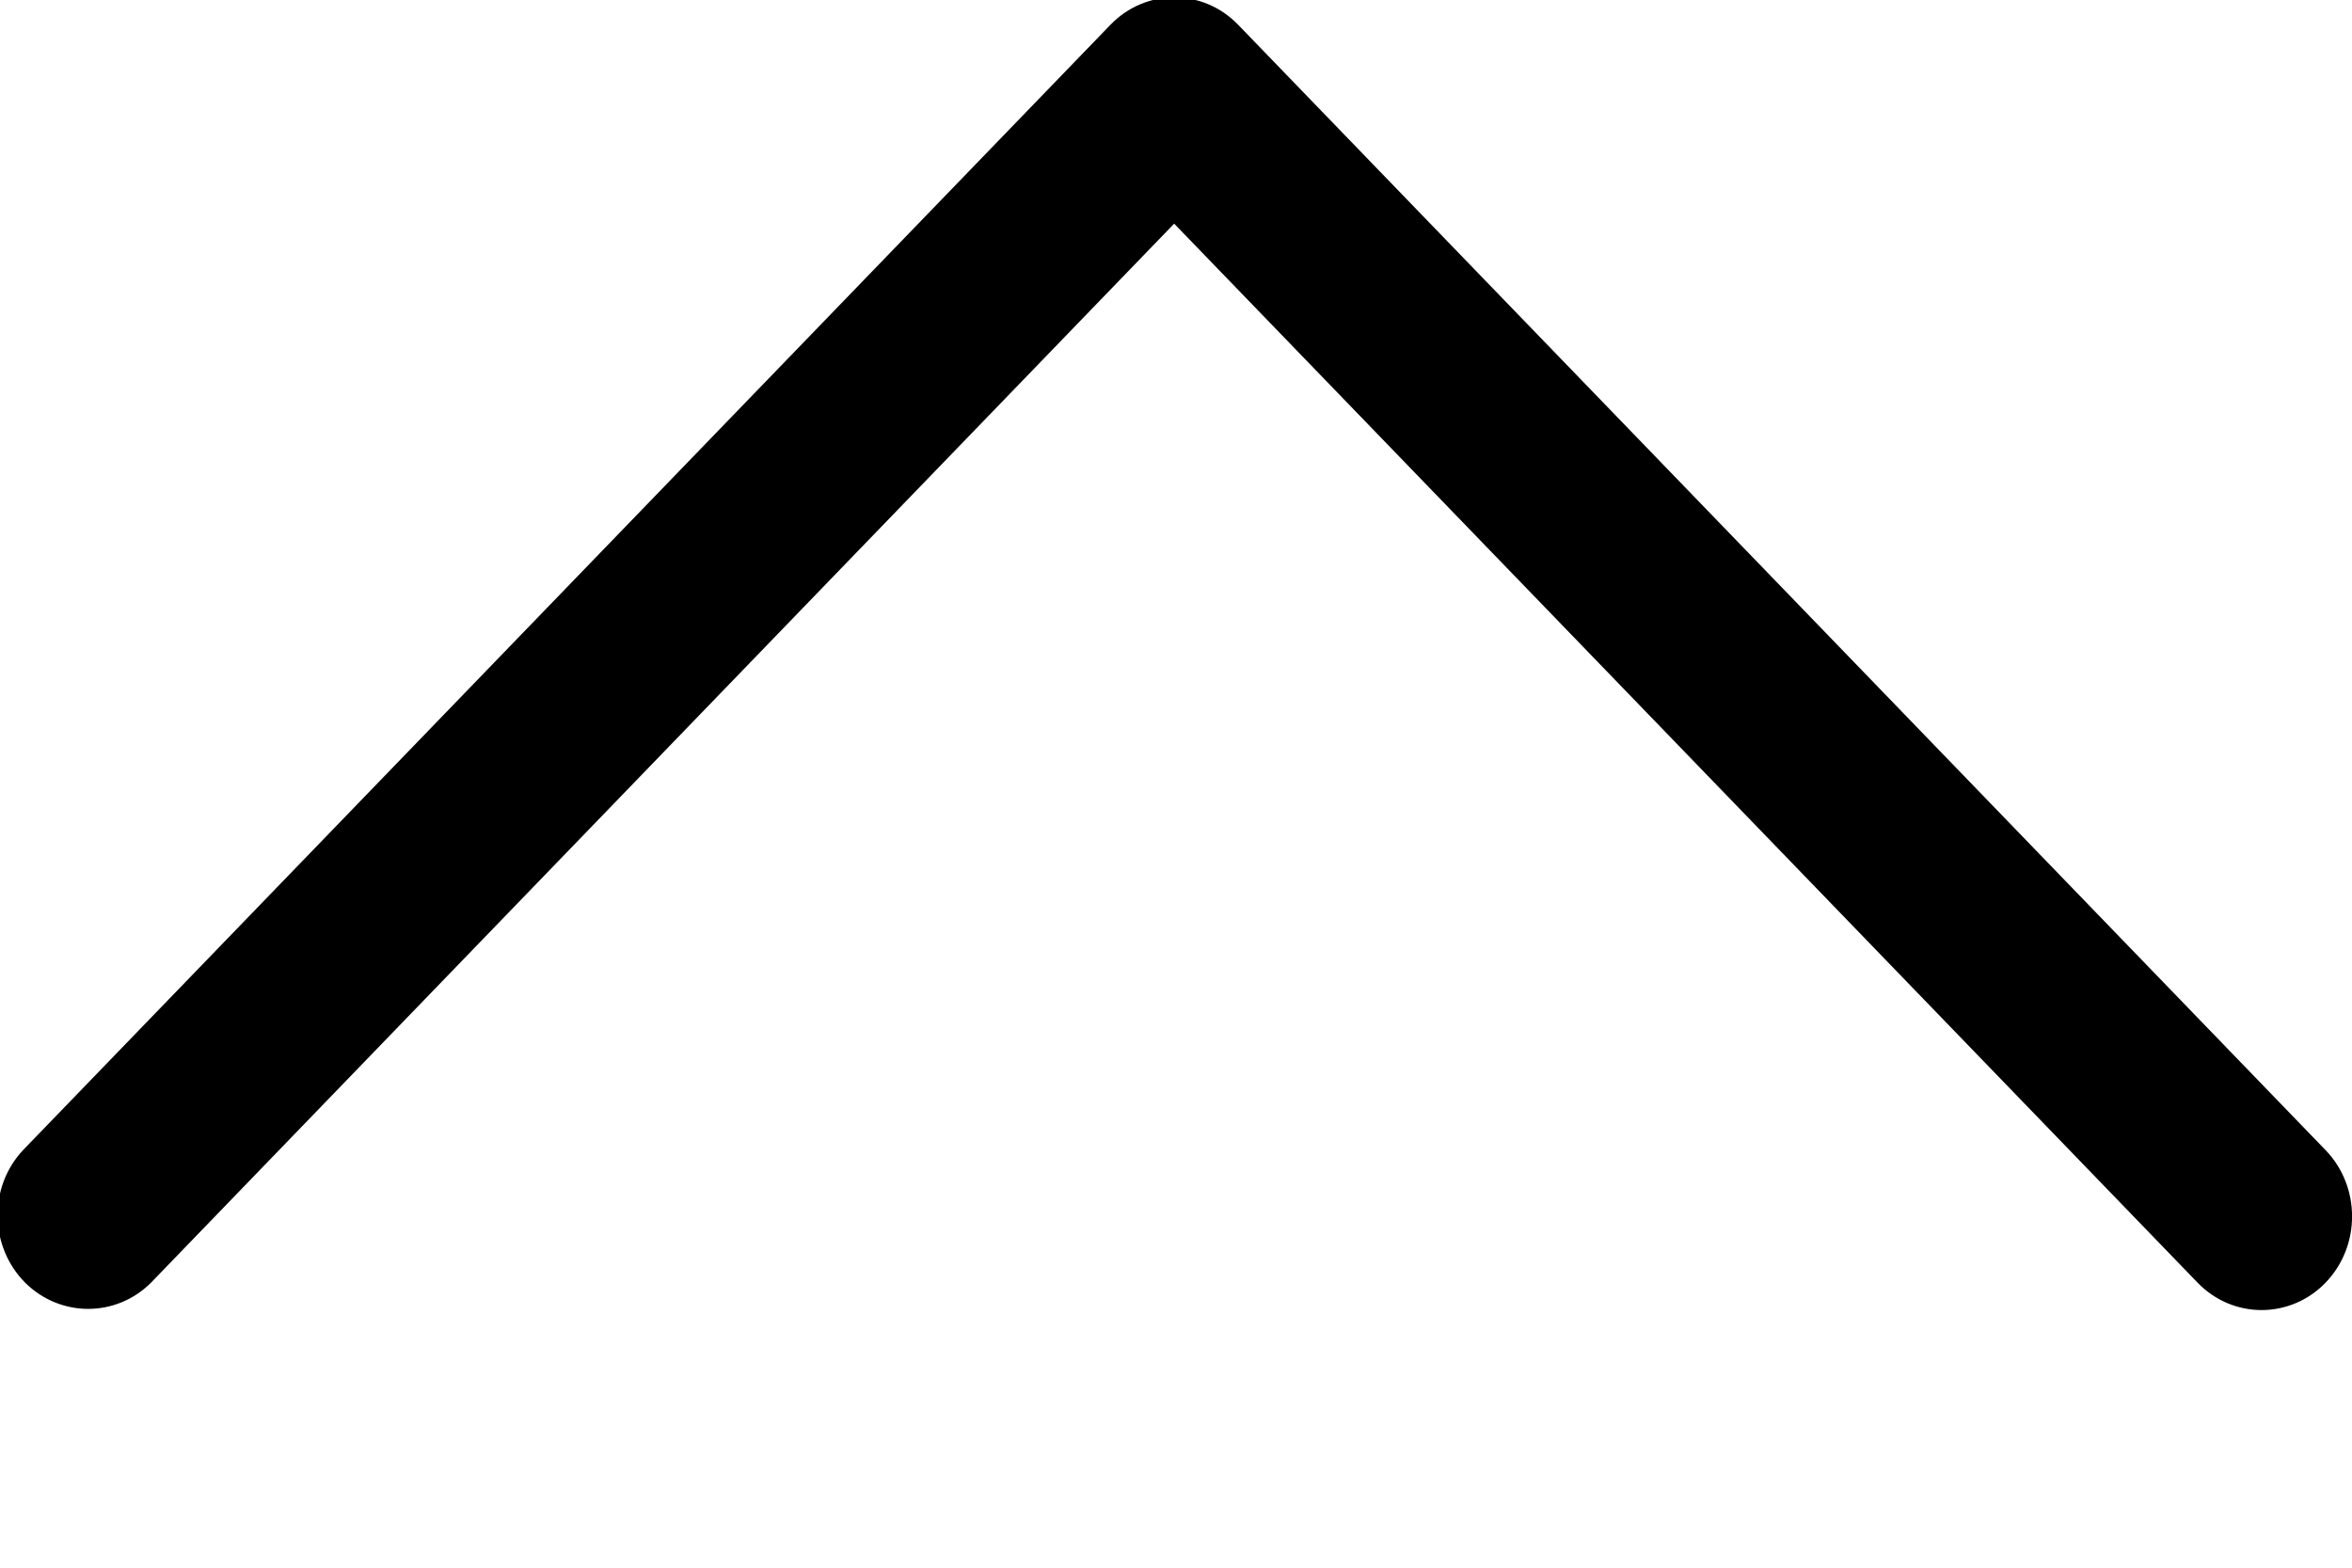 <svg xmlns="http://www.w3.org/2000/svg" width="9" height="6">
    <path fill-rule="evenodd" d="M4.493.856l3.916 4.053c.135.14.355.14.49 0s.135-.367 0-.507L4.738.095c-.135-.14-.354-.14-.489 0L.088 4.402c-.133.142-.129.369.008.507.135.134.348.134.482 0L4.493.856z"/>
</svg>
